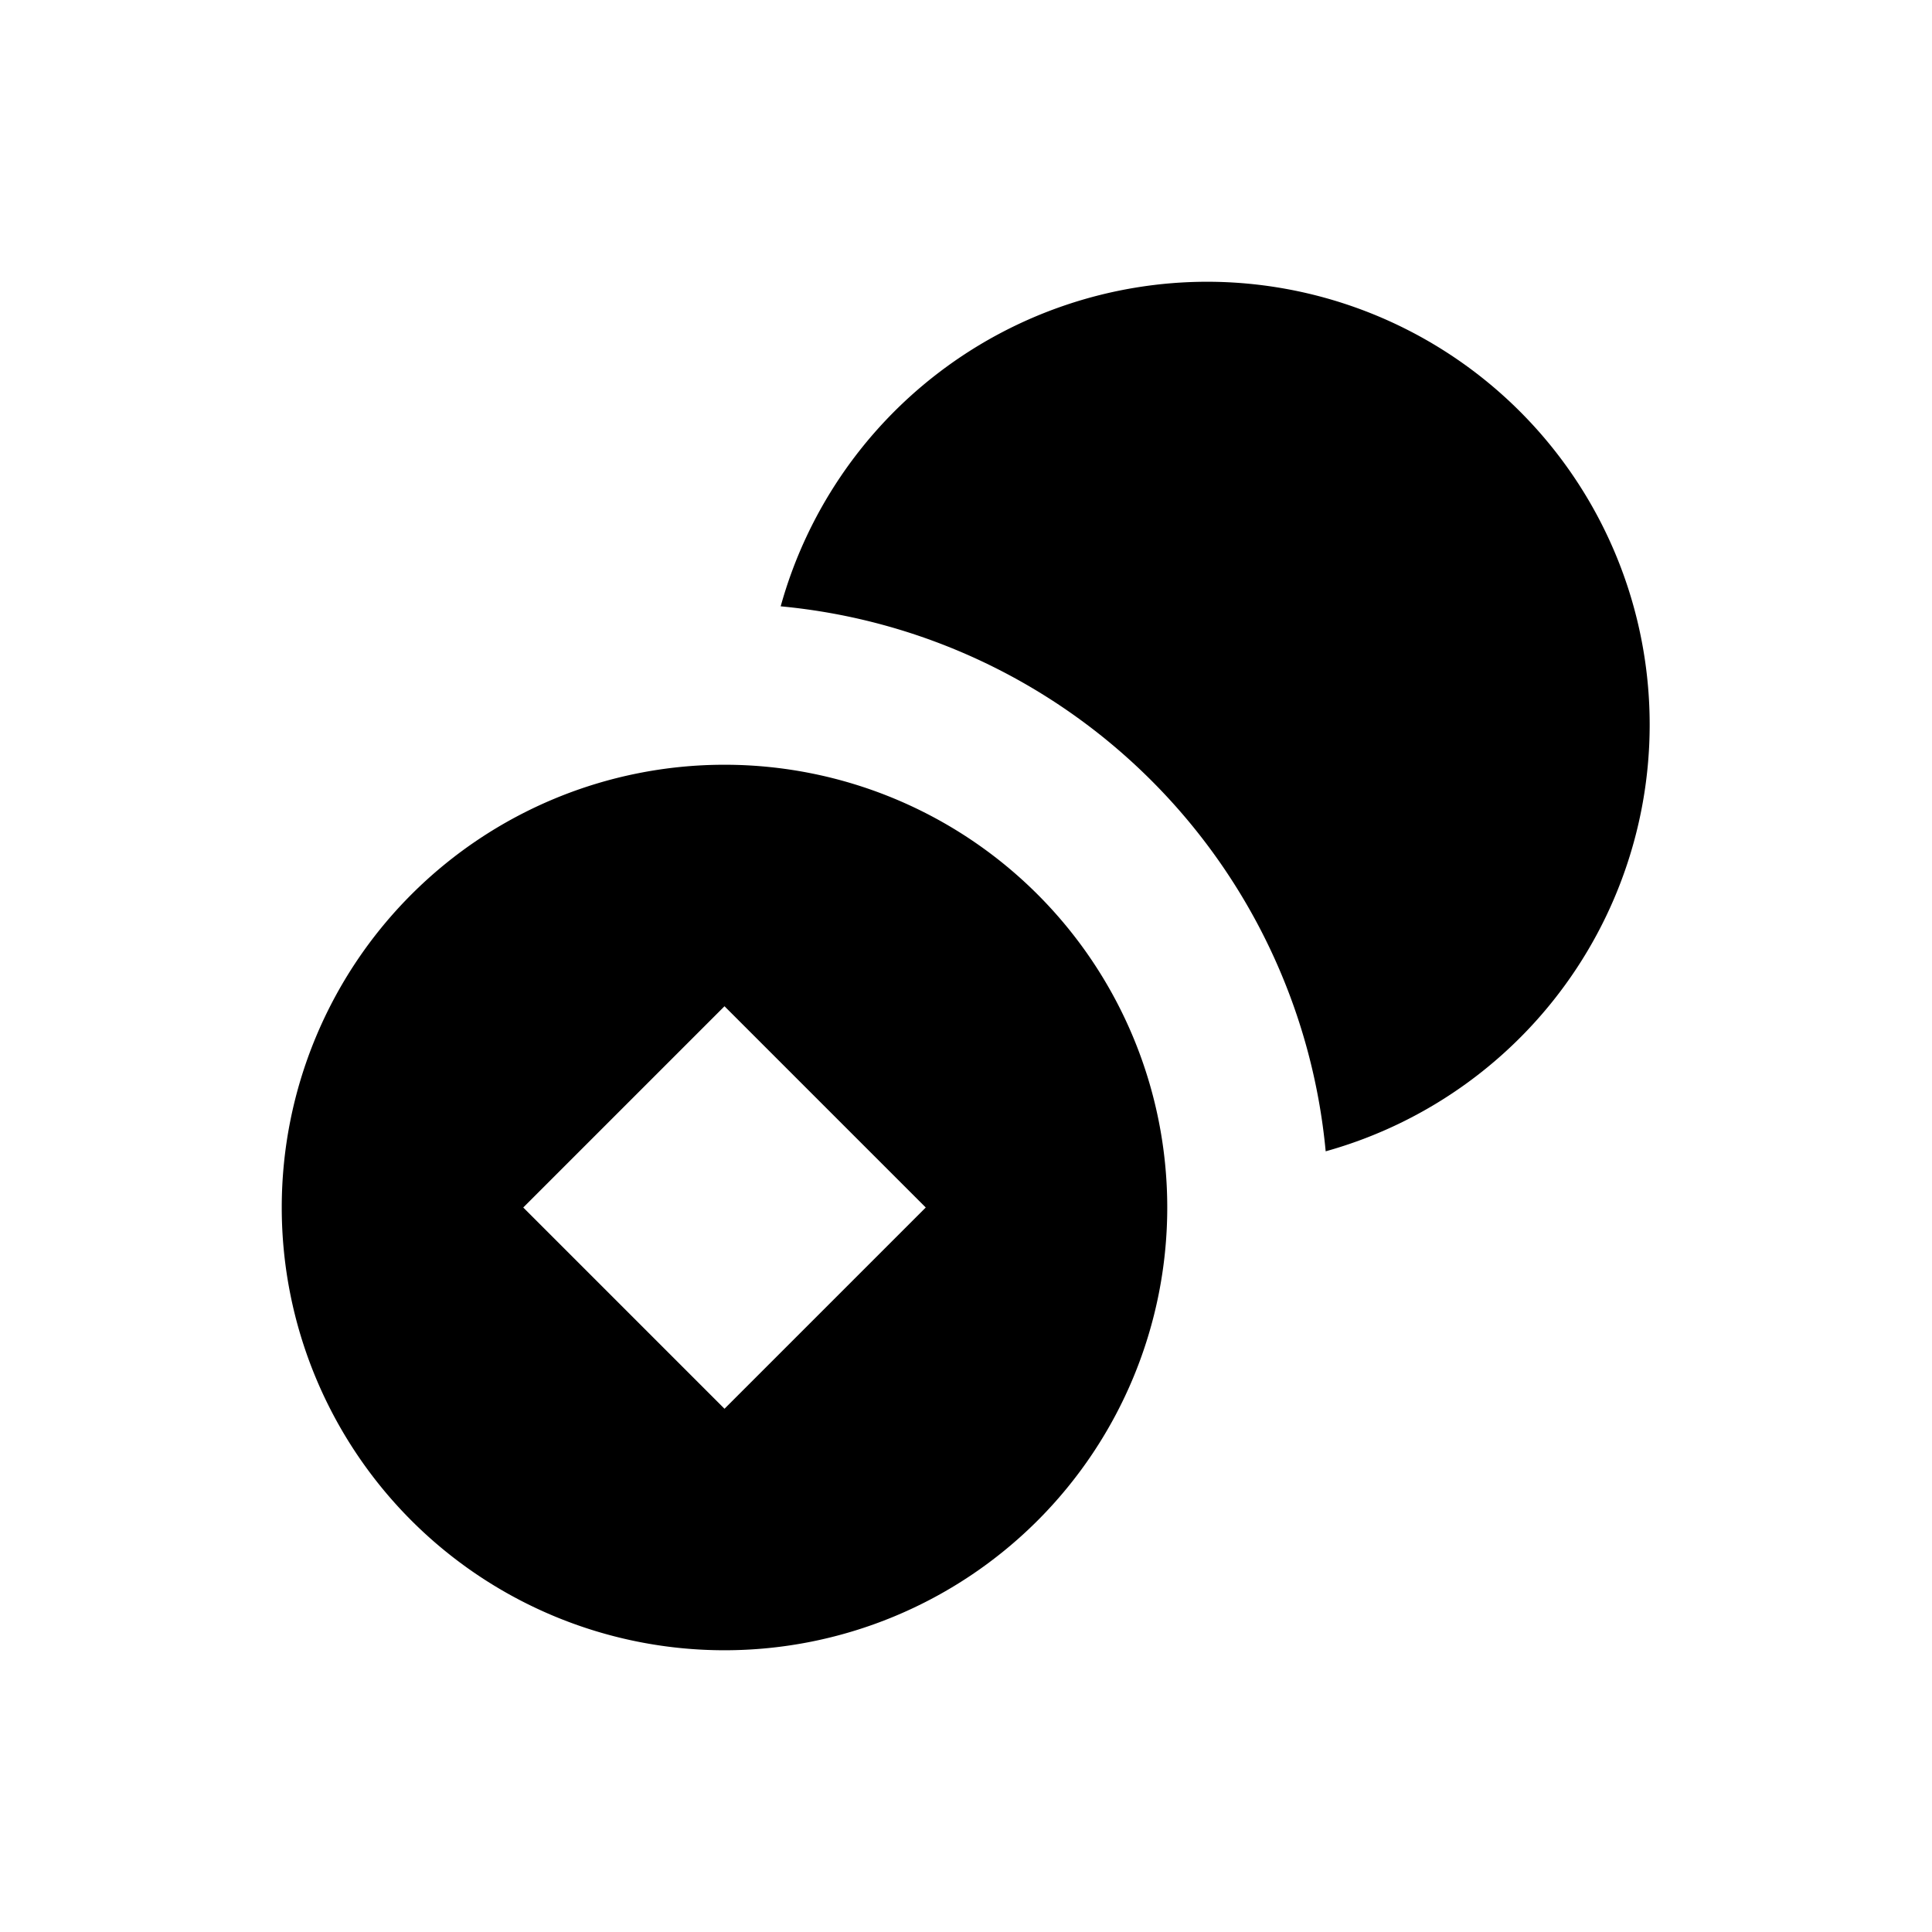 <svg viewBox="0 0 24 24" xmlns="http://www.w3.org/2000/svg" class="bn-svg" style="width: 24px; height: 24px;"><path fill-rule="evenodd" clip-rule="evenodd" d="M15 3.5a5.502 5.502 0 00-5.302 4.032 7.502 7.502 0 016.77 6.77A5.502 5.502 0 0015 3.5zM14.5 15a5.5 5.5 0 10-11 0 5.5 5.5 0 0011 0zm-8 0L9 17.5l2.5-2.5L9 12.5 6.5 15z" fill="currentColor"></path></svg>